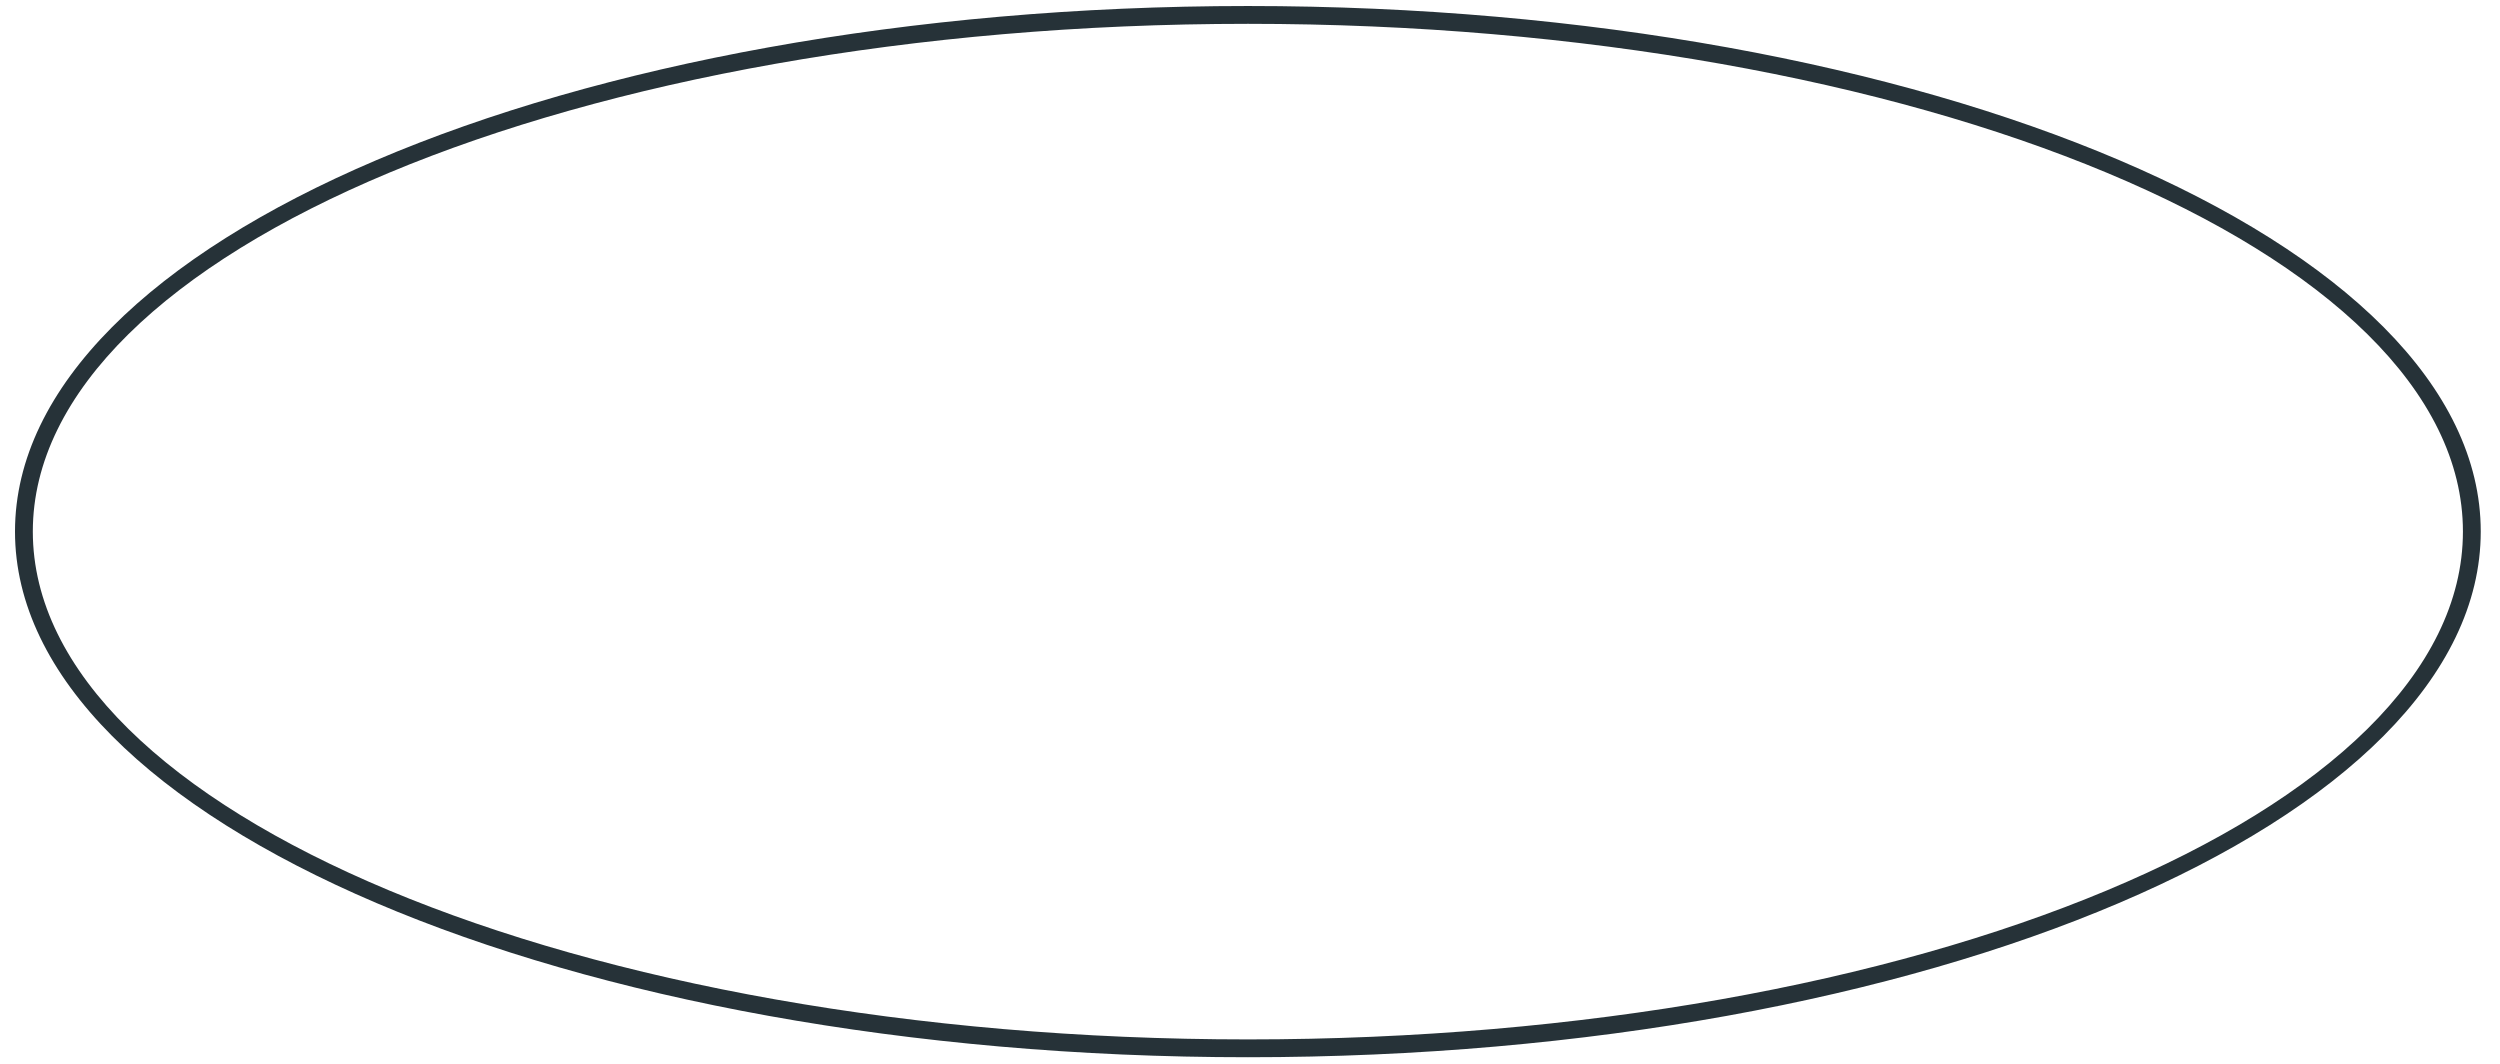 <?xml version="1.0" encoding="UTF-8" standalone="no"?><svg width='47' height='20' viewBox='0 0 47 20' fill='none' xmlns='http://www.w3.org/2000/svg'>
<path d='M23.462 19.876C10.68 19.876 0.282 15.441 0.282 9.993C0.282 4.544 10.68 0.113 23.462 0.113C36.243 0.113 46.638 4.548 46.638 9.993C46.638 15.438 36.229 19.876 23.462 19.876ZM23.462 0.448C10.864 0.448 0.617 4.732 0.617 9.993C0.617 15.254 10.864 19.541 23.462 19.541C36.059 19.541 46.303 15.257 46.303 9.993C46.303 4.728 36.055 0.448 23.462 0.448Z' fill='#263238'/>
</svg>
